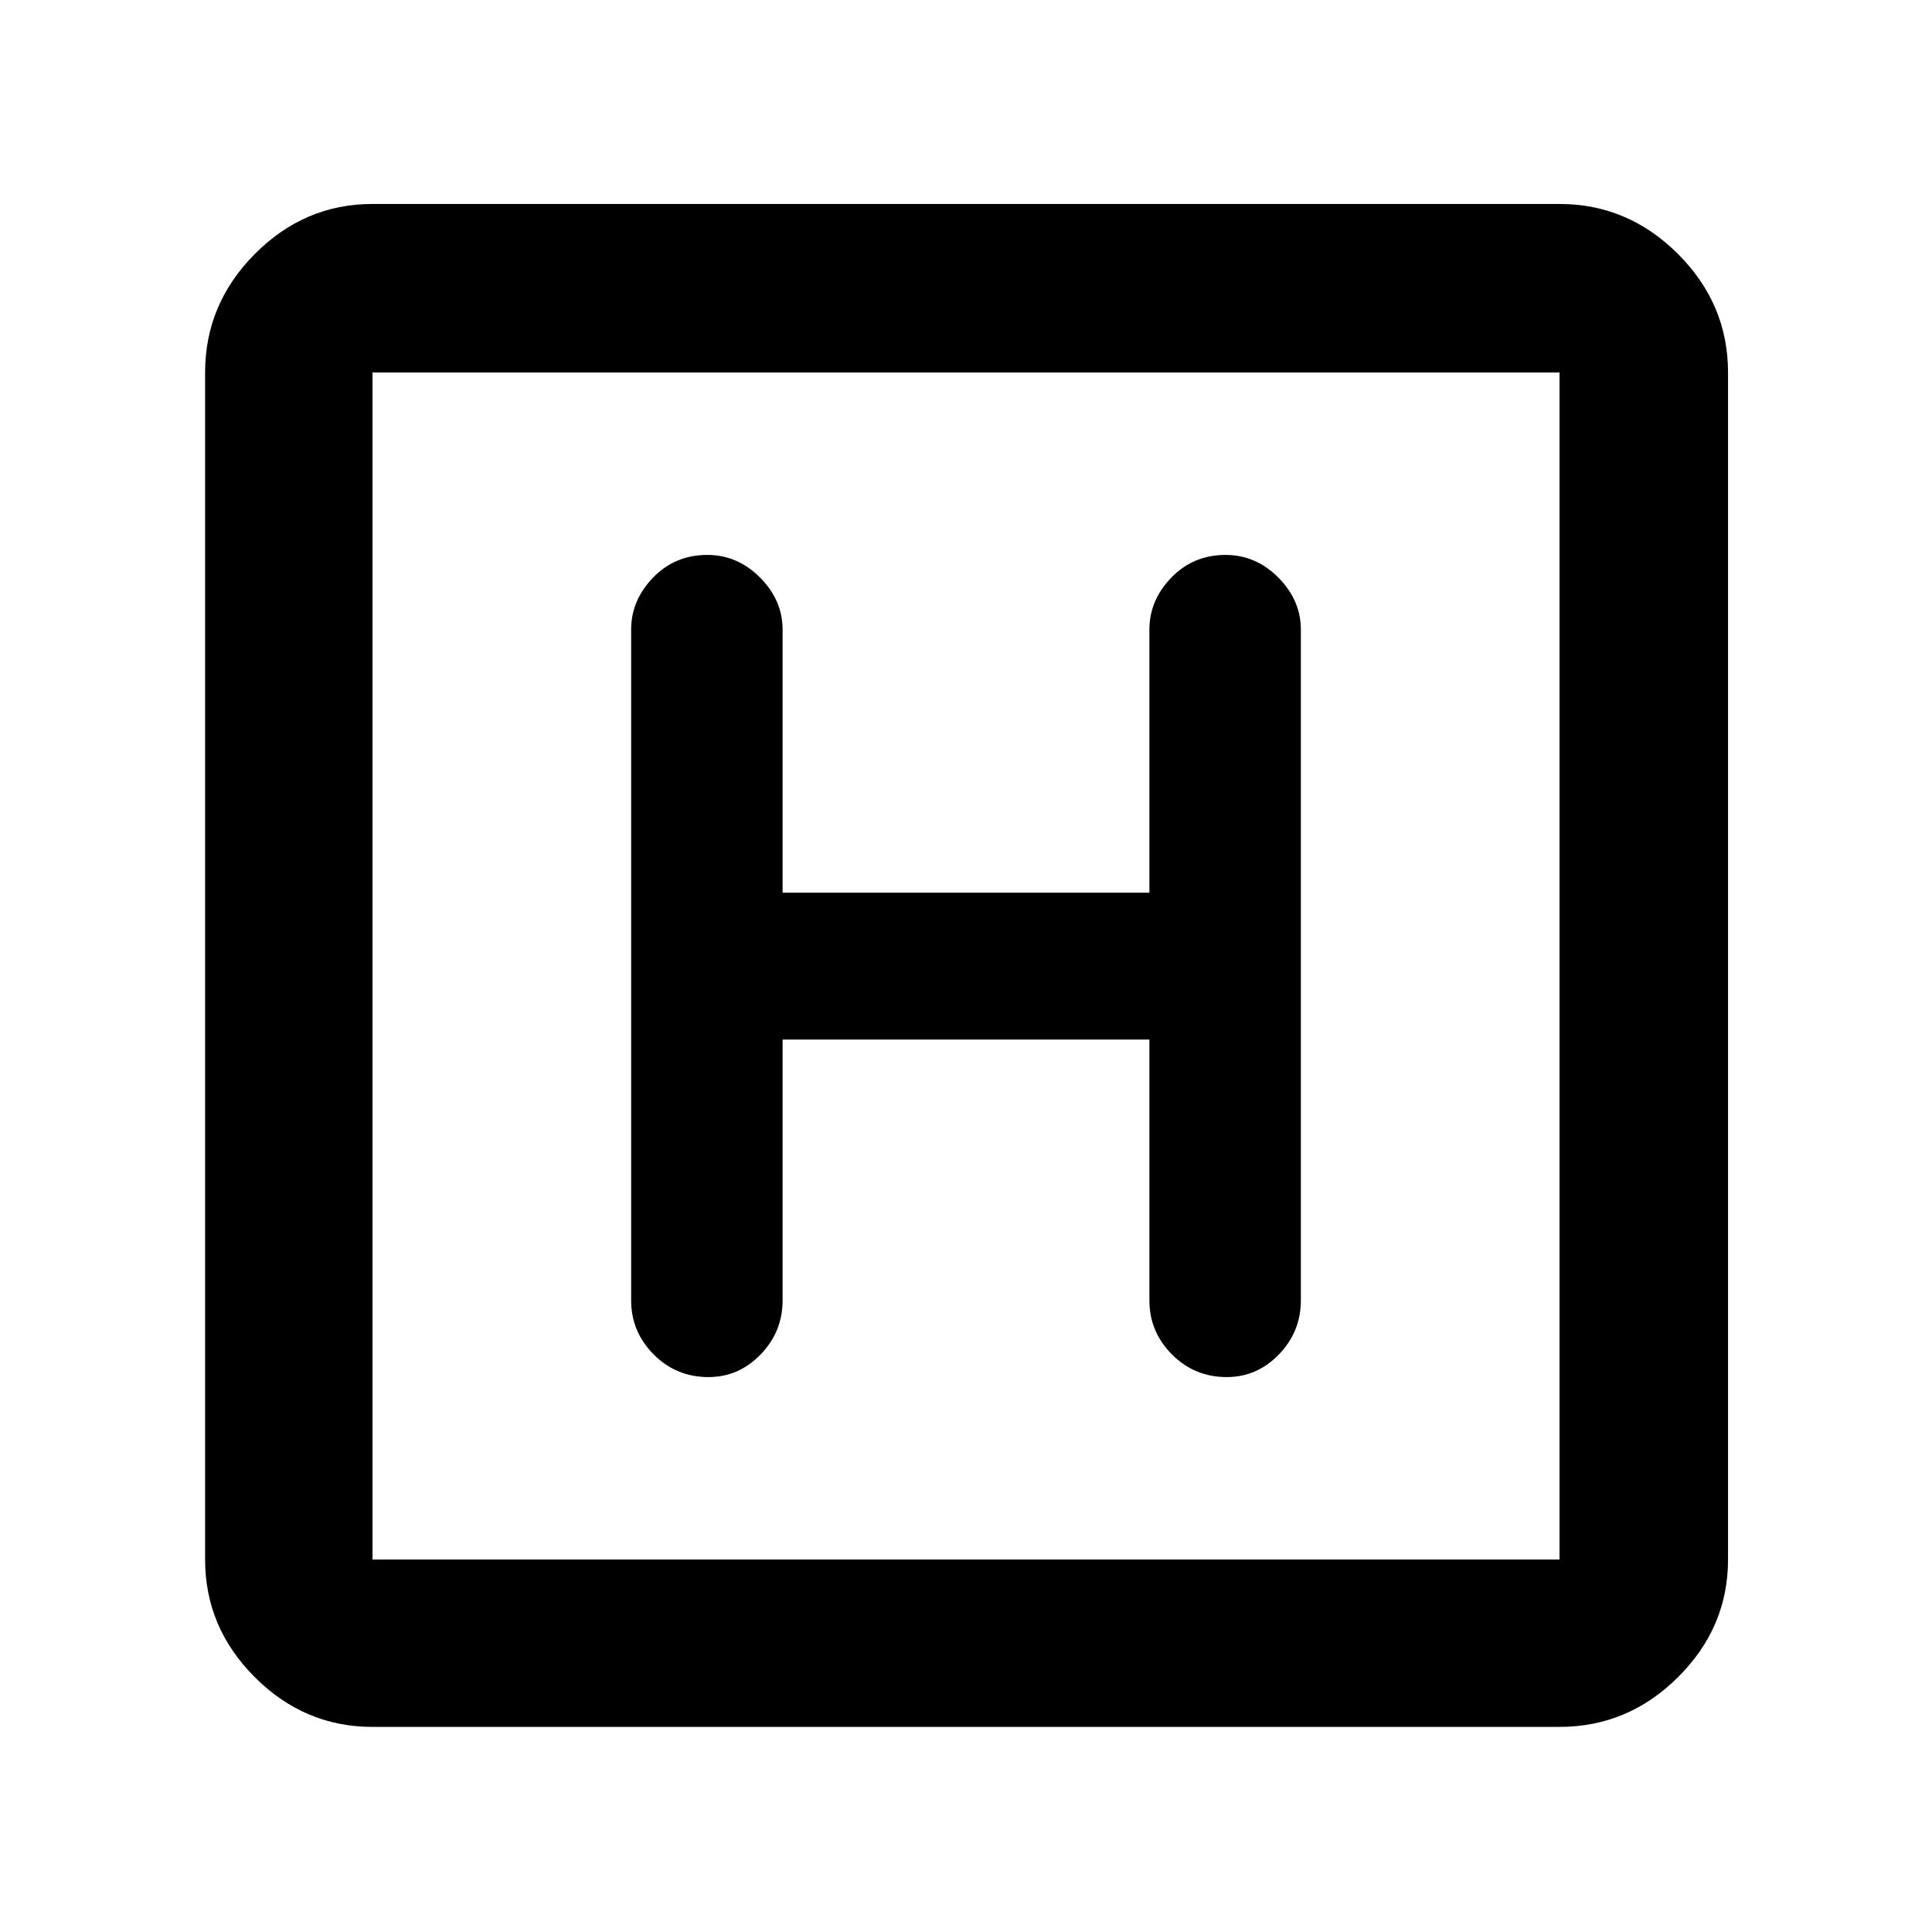 <svg xmlns="http://www.w3.org/2000/svg" height="48" viewBox="0 96 960 960" width="48"><path d="M185.087 954.087q-33.776 0-58.475-24.699-24.699-24.699-24.699-58.475V281.087q0-34.009 24.699-58.874 24.699-24.865 58.475-24.865h589.826q34.009 0 58.874 24.865 24.865 24.865 24.865 58.874v589.826q0 33.776-24.865 58.475-24.865 24.699-58.874 24.699H185.087Zm0-83.174h589.826V281.087H185.087v589.826Zm0-589.826v589.826-589.826ZM388.87 612.565h182.26V742.13q0 15.595 11.181 26.863 11.18 11.268 27.234 11.268 15.055 0 25.951-11.268 10.895-11.268 10.895-26.863V408.87q0-14.595-11.18-25.863-11.18-11.268-26.234-11.268-16.055 0-26.951 11.268T571.13 408.87v130.695H388.87V408.87q0-14.595-11.181-25.863-11.18-11.268-26.235-11.268-16.054 0-26.95 11.268-10.895 11.268-10.895 25.863v333.26q0 15.595 11.18 26.863 11.18 11.268 27.235 11.268 15.054 0 25.95-11.268 10.896-11.268 10.896-26.863V612.565Z"/></svg>